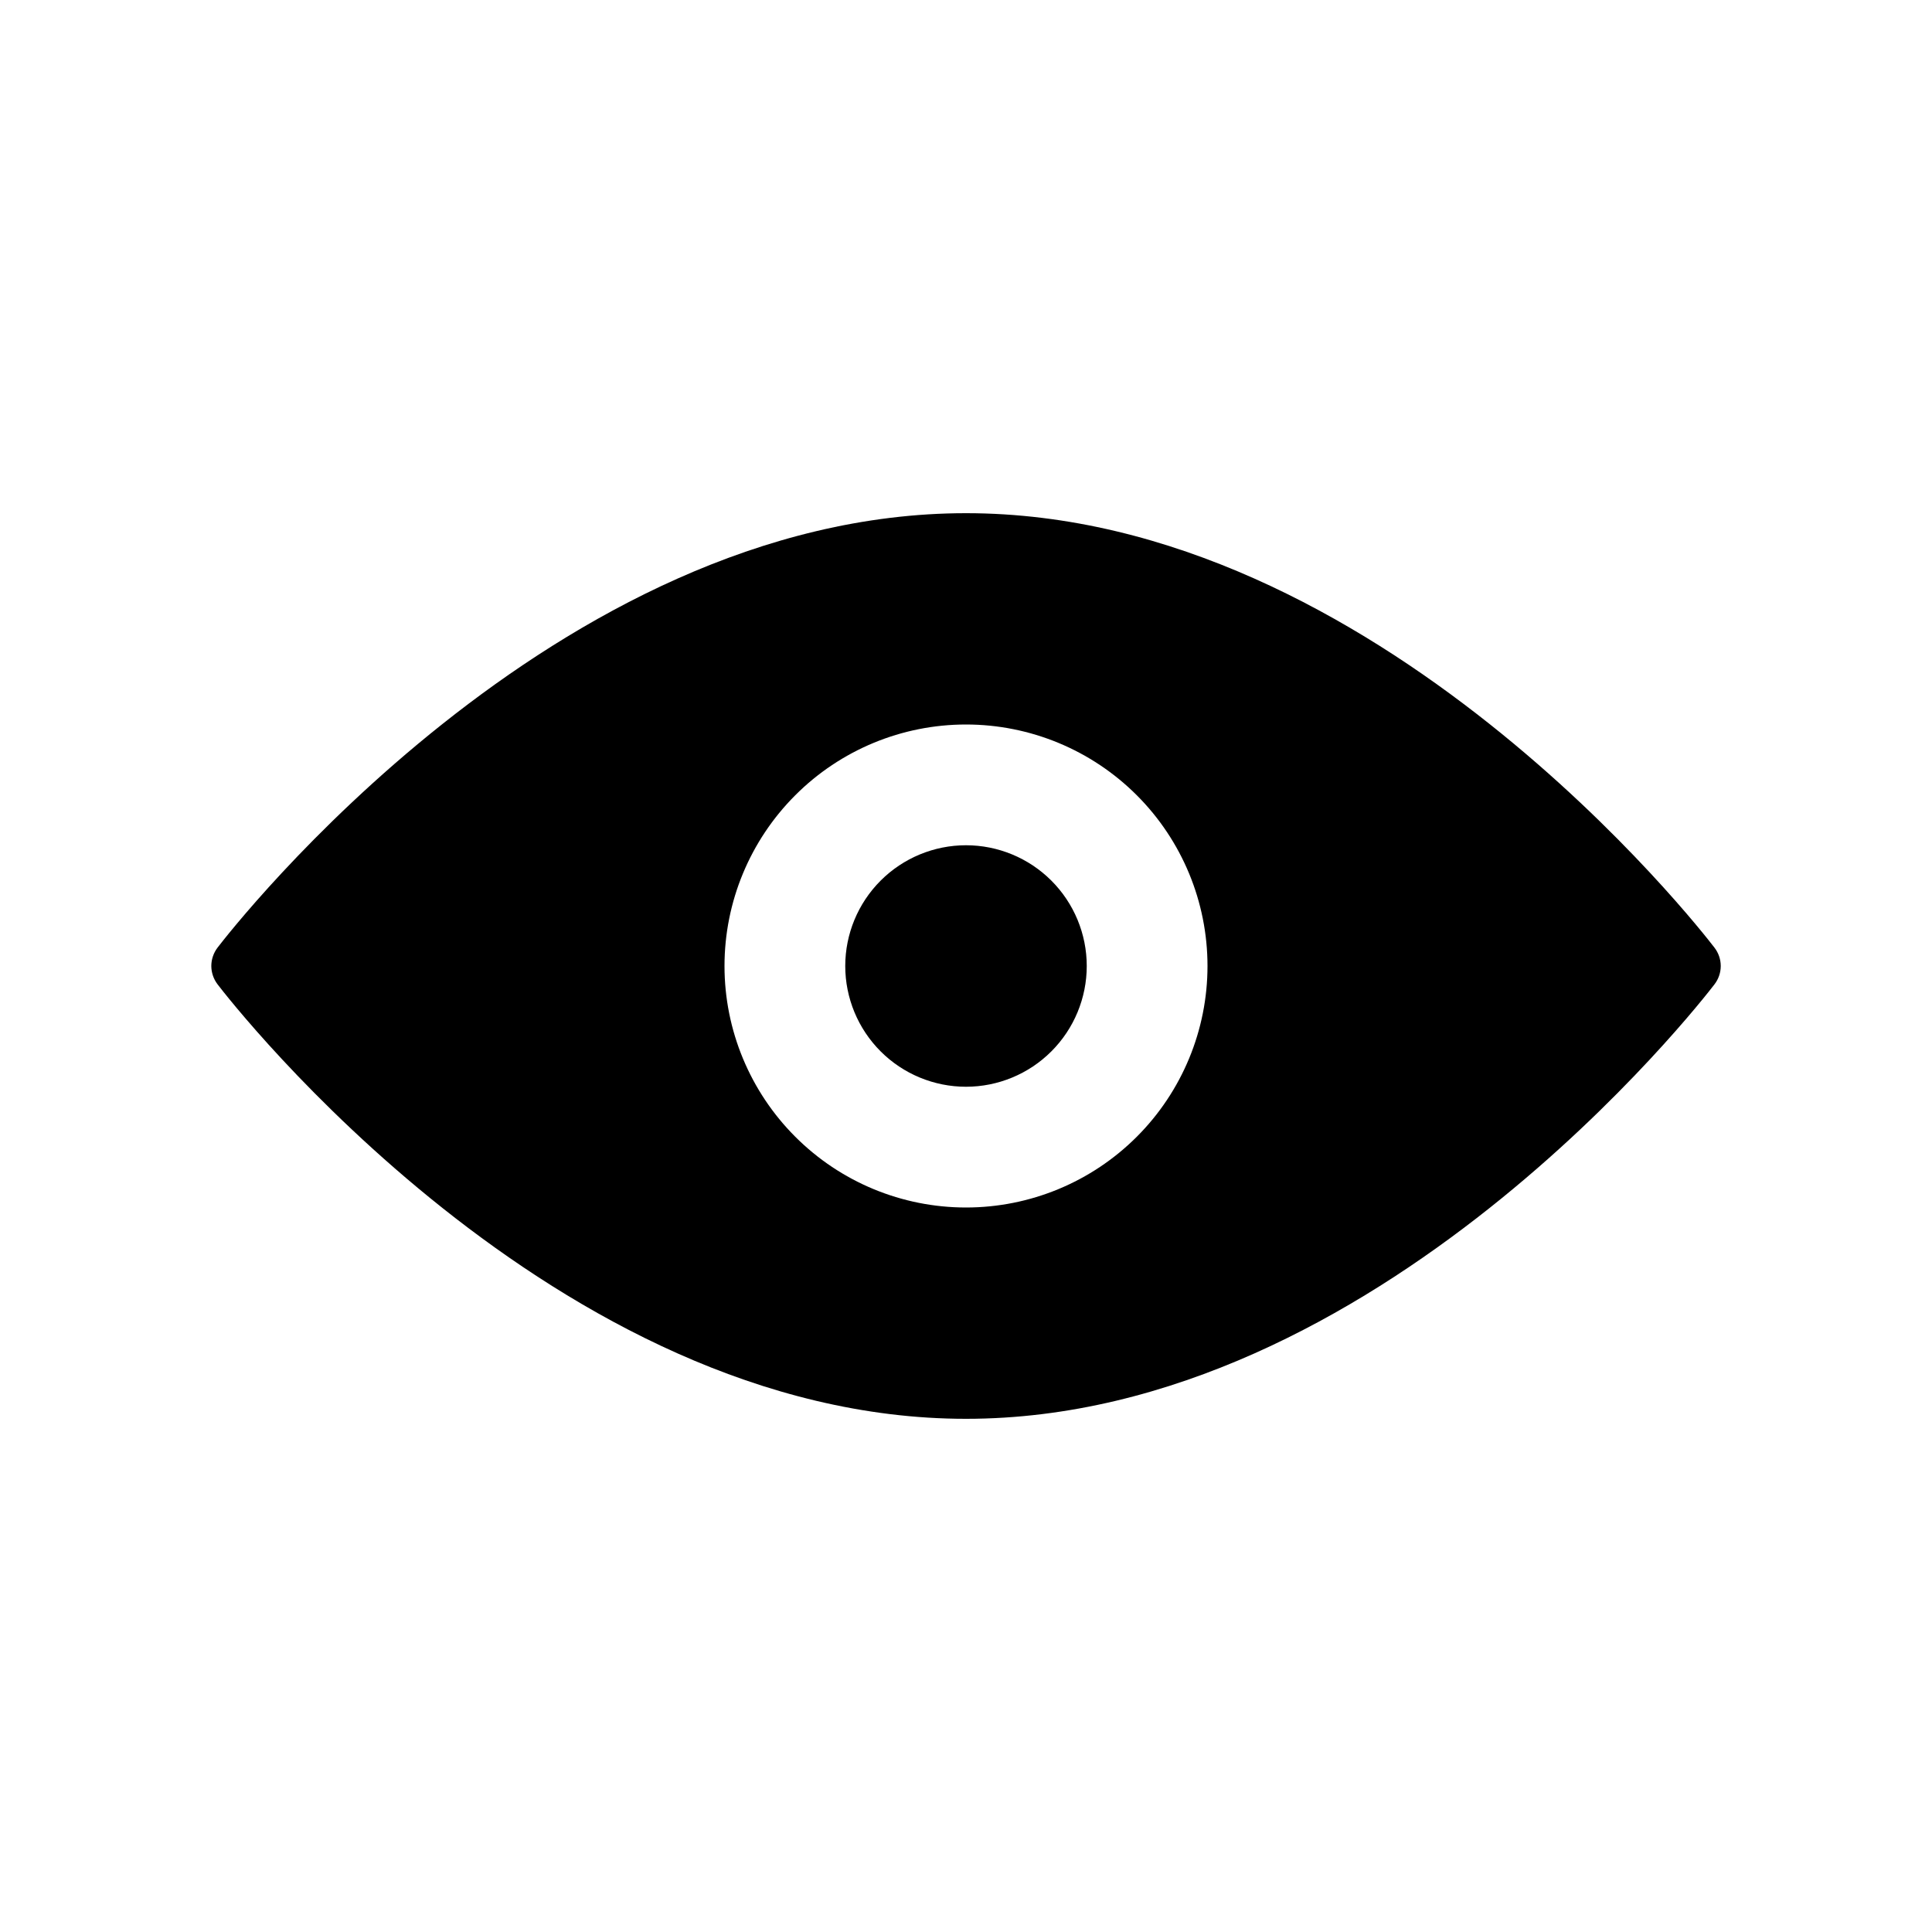 <svg xmlns="http://www.w3.org/2000/svg" width="32" height="32" viewBox="0 0 32 32"><path d="M16 18C16.53 18 17.039 17.789 17.414 17.414C17.789 17.039 18 16.53 18 16C18 15.47 17.789 14.961 17.414 14.586C17.039 14.211 16.53 14 16 14C15.47 14 14.961 14.211 14.586 14.586C14.211 14.961 14 15.47 14 16C14 16.53 14.211 17.039 14.586 17.414C14.961 17.789 15.47 18 16 18Z M28.397 15.696C28.172 15.402 22.807 8.5 16 8.5C9.193 8.5 3.828 15.402 3.603 15.696C3.537 15.783 3.5 15.89 3.5 15.999C3.5 16.109 3.537 16.216 3.603 16.303C3.828 16.597 9.193 23.5 16 23.5C22.807 23.5 28.172 16.598 28.397 16.304C28.464 16.217 28.501 16.11 28.501 16C28.501 15.89 28.464 15.783 28.397 15.696ZM12 16C12 14.939 12.422 13.922 13.172 13.172C13.922 12.421 14.939 12 16 12C17.061 12 18.078 12.421 18.829 13.172C19.579 13.922 20 14.939 20 16C20 17.061 19.579 18.078 18.829 18.828C18.078 19.579 17.061 20 16 20C14.939 20 13.922 19.579 13.172 18.828C12.422 18.078 12 17.061 12 16Z"/></svg>
